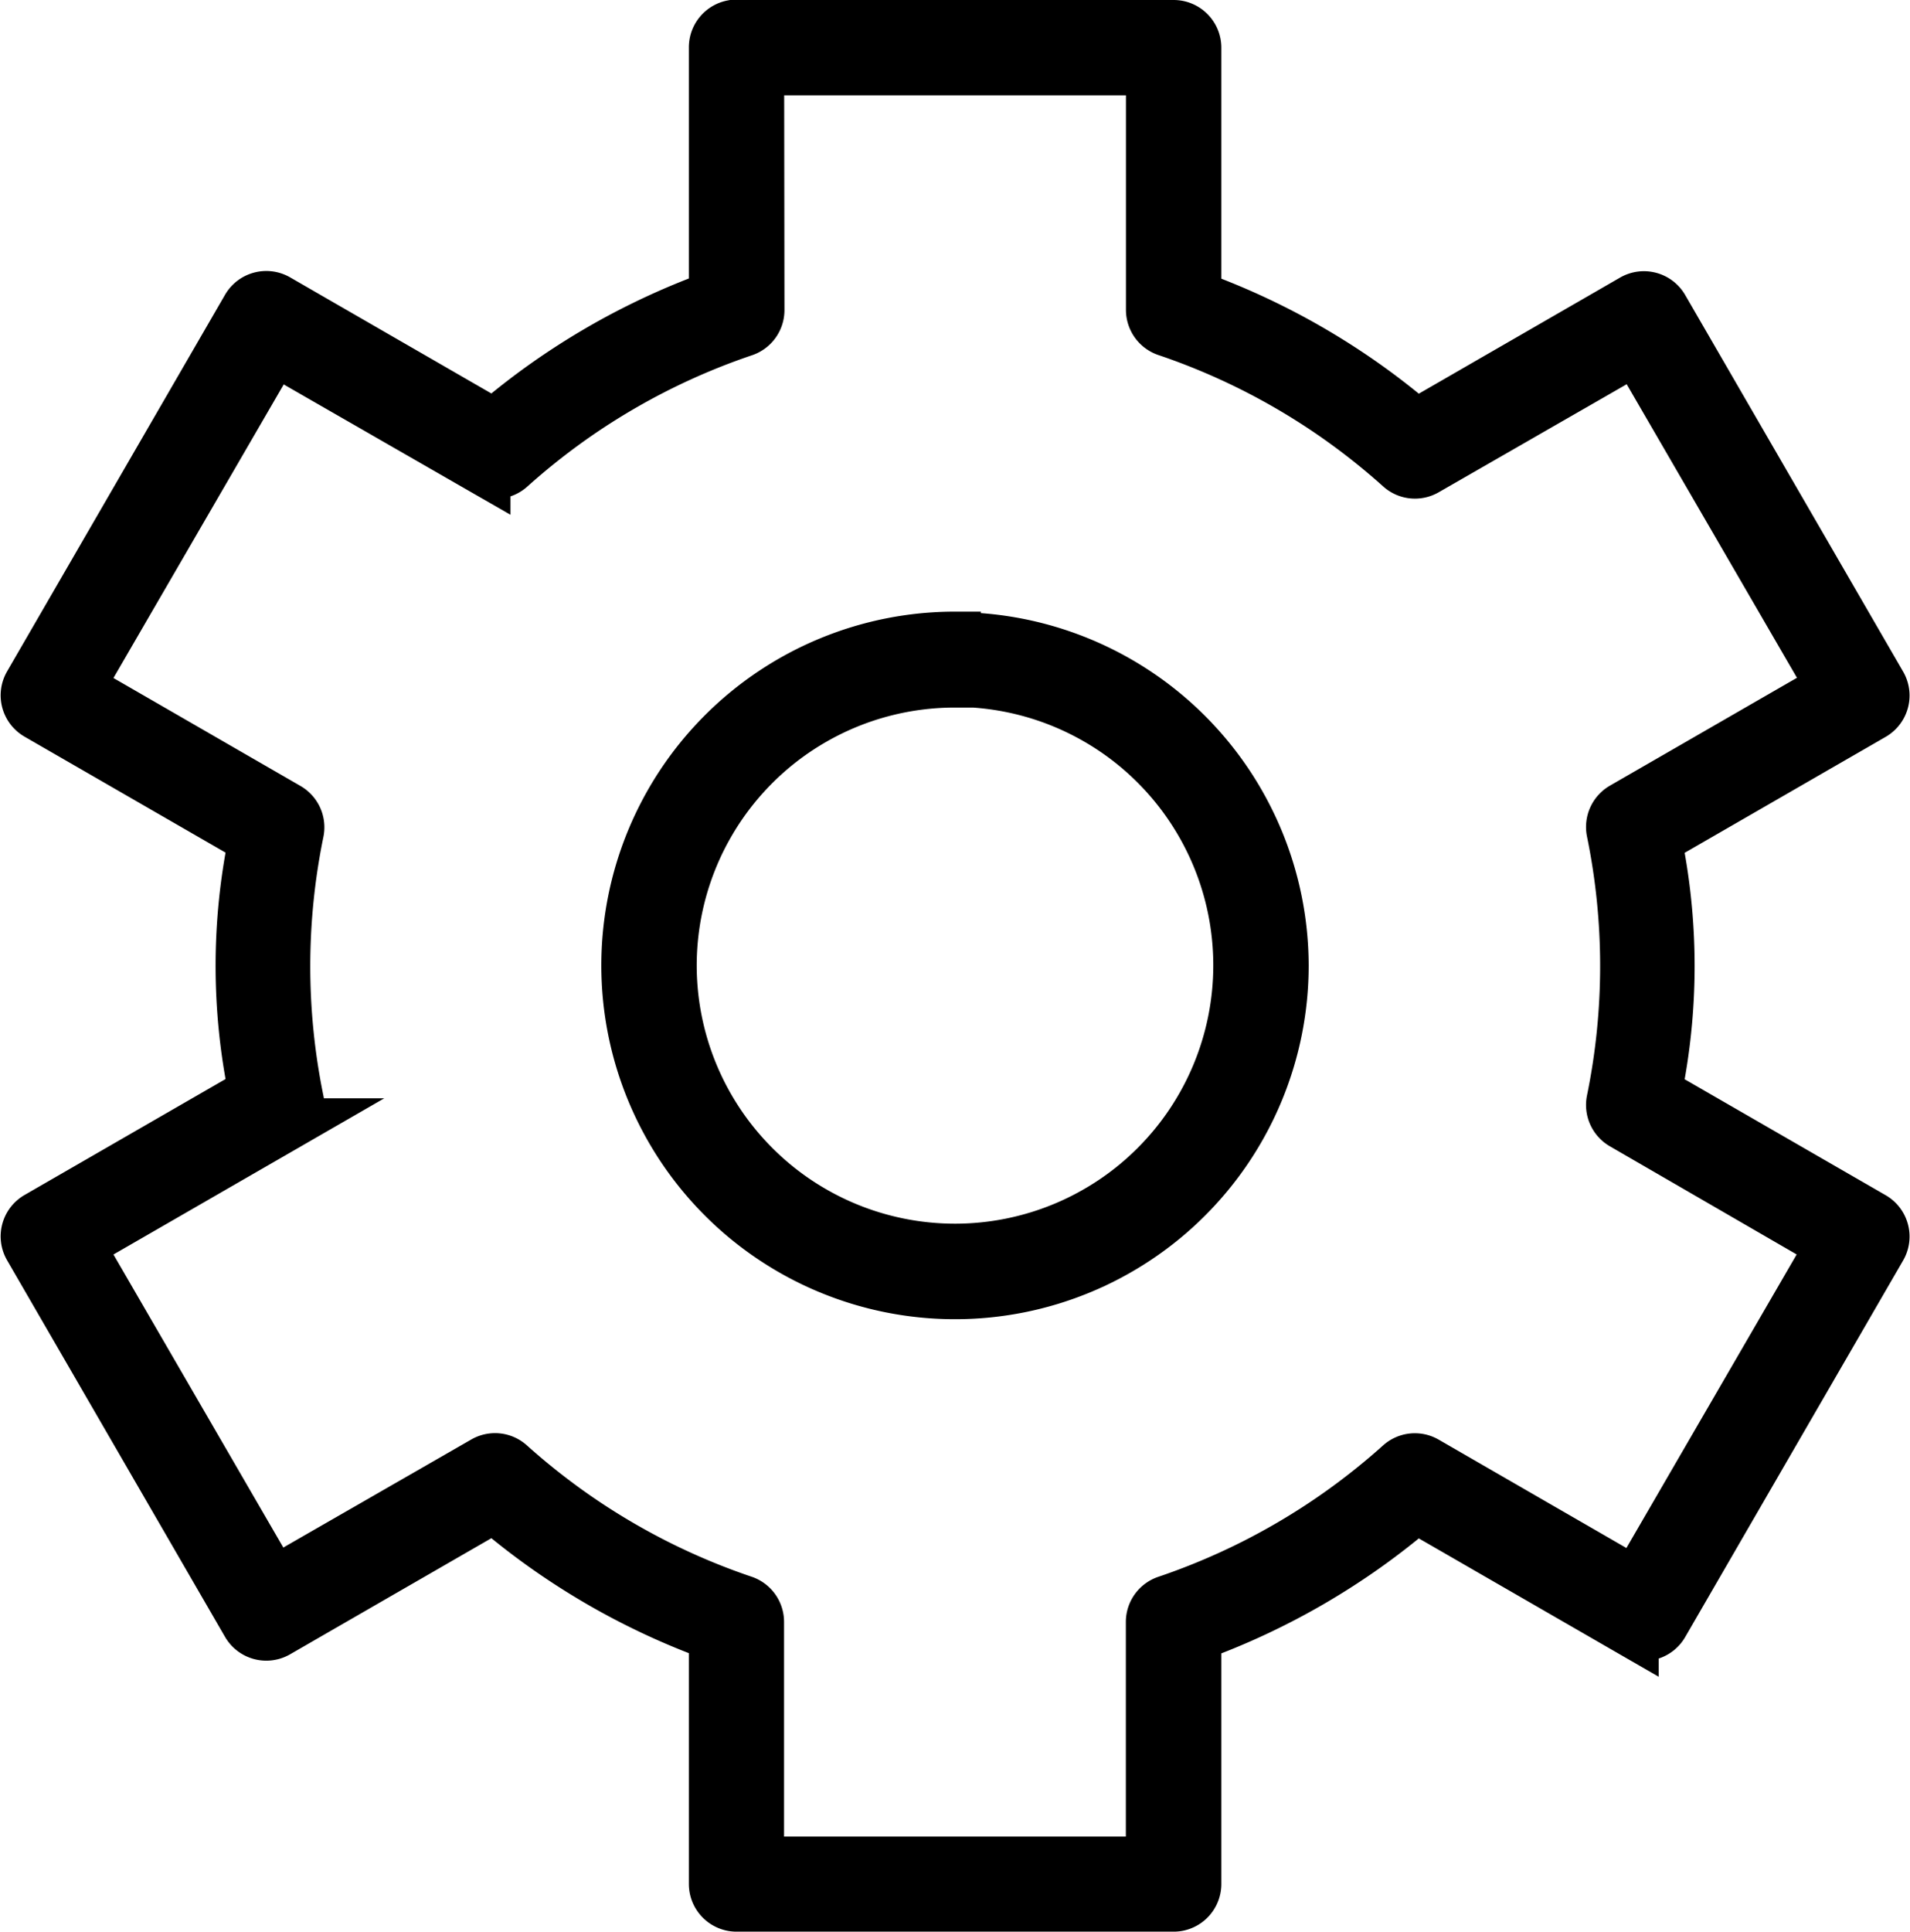 <svg xmlns="http://www.w3.org/2000/svg" width="18.502" height="18.708" viewBox="0 0 18.502 18.708">
    <path data-name="Path 153" d="M118.785 39.193a.212.212 0 0 0-.172.212v2.408a6.892 6.892 0 0 0-2.137 1.244l-2.1-1.211a.212.212 0 0 0-.291.079l-2.11 3.645a.212.212 0 0 0 .079.291l2.1 1.211a6.024 6.024 0 0 0 0 2.448l-2.1 1.211a.212.212 0 0 0-.079.291l2.11 3.645a.212.212 0 0 0 .291.079l2.1-1.211a6.893 6.893 0 0 0 2.137 1.244v2.408a.212.212 0 0 0 .212.212h4.234a.212.212 0 0 0 .212-.212v-2.406a6.892 6.892 0 0 0 2.137-1.244l2.1 1.211a.212.212 0 0 0 .291-.079l2.11-3.645a.212.212 0 0 0-.079-.291l-2.1-1.211a6.023 6.023 0 0 0 0-2.448l2.1-1.211a.212.212 0 0 0 .079-.291l-2.11-3.645a.212.212 0 0 0-.291-.079l-2.1 1.211a6.893 6.893 0 0 0-2.137-1.244v-2.41a.212.212 0 0 0-.212-.212h-4.274zm.251.423h3.811v2.329a.212.212 0 0 0 .146.2 6.5 6.5 0 0 1 2.263 1.323.211.211 0 0 0 .245.026l2.038-1.171 1.9 3.275-2.031 1.171a.212.212 0 0 0-.1.225 6.486 6.486 0 0 1 0 2.607.212.212 0 0 0 .1.225L129.436 51l-1.9 3.275L125.5 53.1a.211.211 0 0 0-.245.026 6.507 6.507 0 0 1-2.263 1.323.212.212 0 0 0-.146.2v2.329h-3.811v-2.33a.212.212 0 0 0-.146-.2 6.507 6.507 0 0 1-2.263-1.323.211.211 0 0 0-.245-.026l-2.038 1.171-1.896-3.27 2.031-1.171a.212.212 0 0 0 .1-.225 6.486 6.486 0 0 1 0-2.607.212.212 0 0 0-.1-.225l-2.031-1.172 1.9-3.275 2.038 1.171a.212.212 0 0 0 .245-.026 6.5 6.5 0 0 1 2.263-1.323.212.212 0 0 0 .146-.2zm1.905 5.5a3.176 3.176 0 1 0 3.176 3.176 3.179 3.179 0 0 0-3.176-3.171zm0 .423a2.752 2.752 0 1 1-2.752 2.752 2.749 2.749 0 0 1 2.752-2.746z" transform="translate(-111.69 -38.943)" style="stroke:#000;stroke-width:.5px"/>
</svg>
